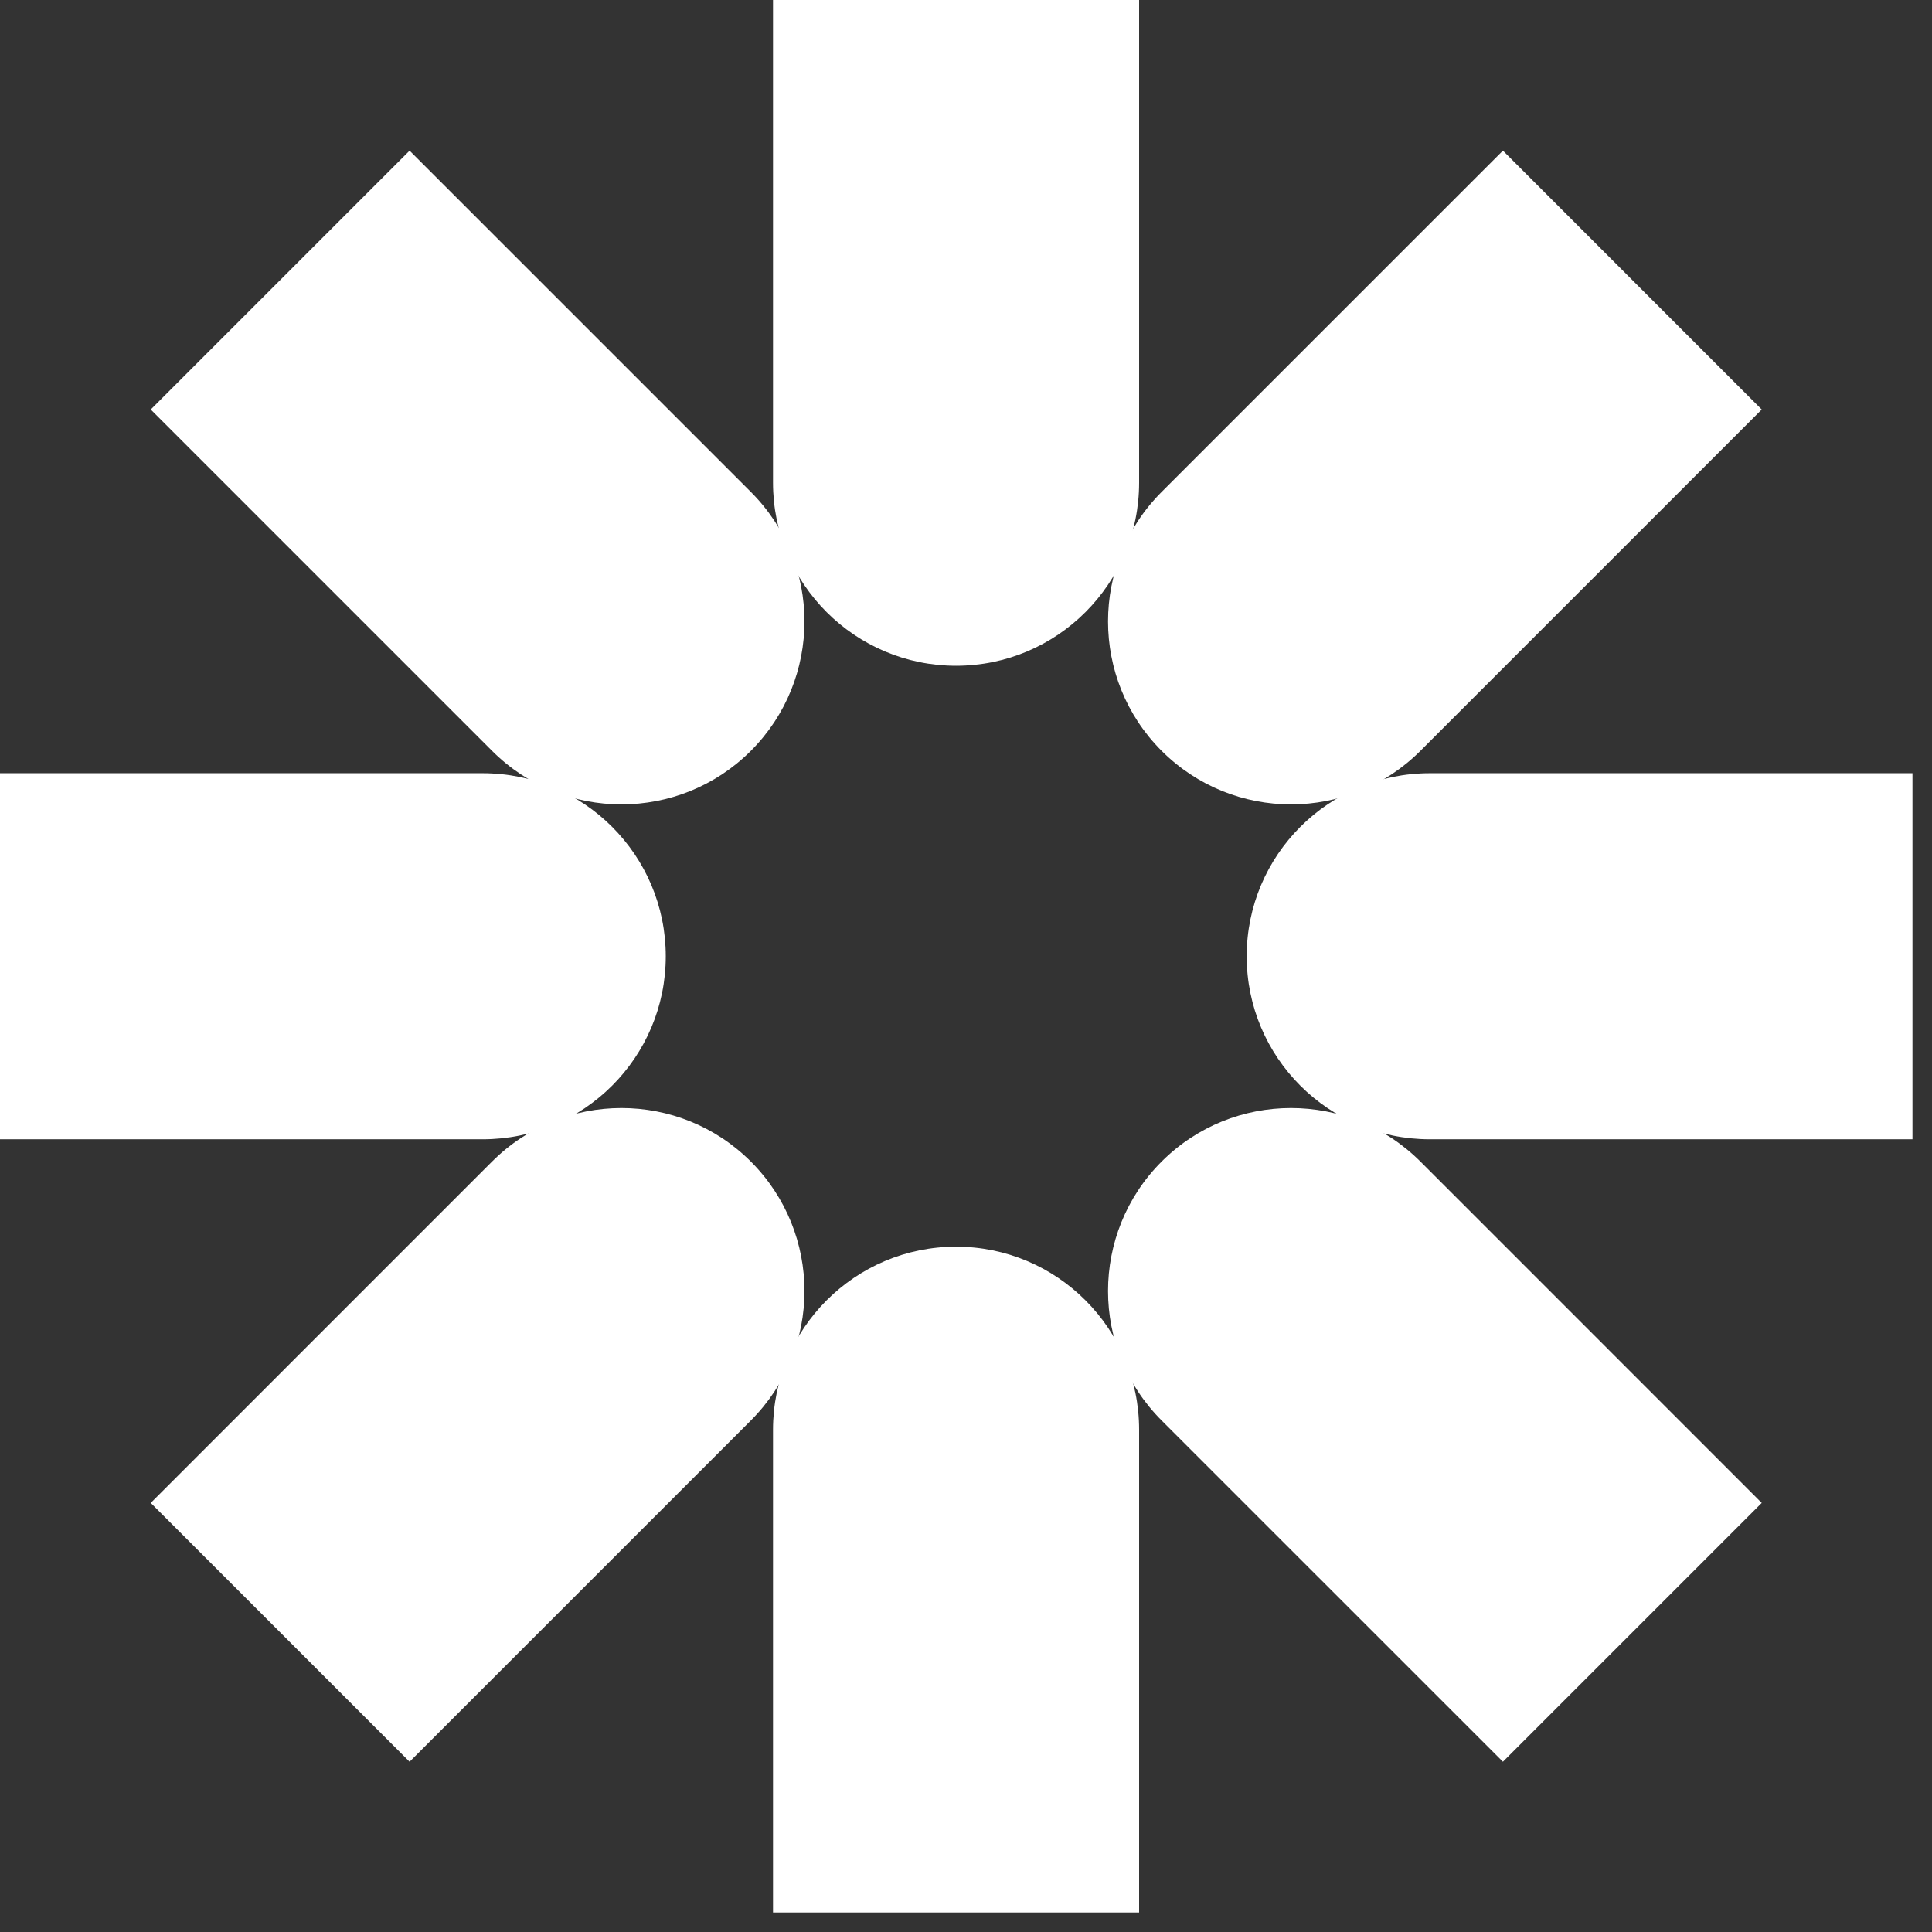 <svg width="55" height="55" viewBox="0 0 55 55" fill="none" xmlns="http://www.w3.org/2000/svg">
<rect x="0" y="0" width="55" height="55" fill="#333333" stroke="none"/>
<path d="M27.219 18.953C24.34 18.953 22.006 16.619 22.006 13.74V0H32.428V13.74C32.428 16.619 30.093 18.953 27.215 18.953H27.219Z" fill="white"/>
<path d="M27.219 35.49C24.34 35.49 22.006 37.825 22.006 40.703V54.444H32.428V40.703C32.428 37.825 30.093 35.49 27.215 35.49H27.219Z" fill="white"/>
<path d="M21.376 21.374C19.342 23.408 16.041 23.408 14.007 21.374L4.291 11.658L11.66 4.289L21.376 14.005C23.41 16.039 23.41 19.34 21.376 21.374Z" fill="white"/>
<path d="M33.068 33.068C31.035 35.102 31.035 38.403 33.068 40.437L42.785 50.153L50.153 42.785L40.437 33.068C38.403 31.035 35.102 31.035 33.068 33.068Z" fill="white"/>
<path d="M18.953 27.22C18.953 30.099 16.619 32.433 13.74 32.433H0V22.012H13.74C16.619 22.012 18.953 24.346 18.953 27.225V27.22Z" fill="white"/>
<path d="M35.49 27.22C35.49 30.099 37.825 32.433 40.703 32.433H54.444V22.012H40.703C37.825 22.012 35.49 24.346 35.49 27.225V27.22Z" fill="white"/>
<path d="M21.376 33.068C23.41 35.102 23.41 38.403 21.376 40.437L11.66 50.153L4.291 42.785L14.007 33.068C16.041 31.035 19.342 31.035 21.376 33.068Z" fill="white"/>
<path d="M33.068 21.374C35.102 23.408 38.403 23.408 40.437 21.374L50.153 11.658L42.785 4.289L33.068 14.005C31.035 16.039 31.035 19.34 33.068 21.374Z" fill="white"/>
</svg>
